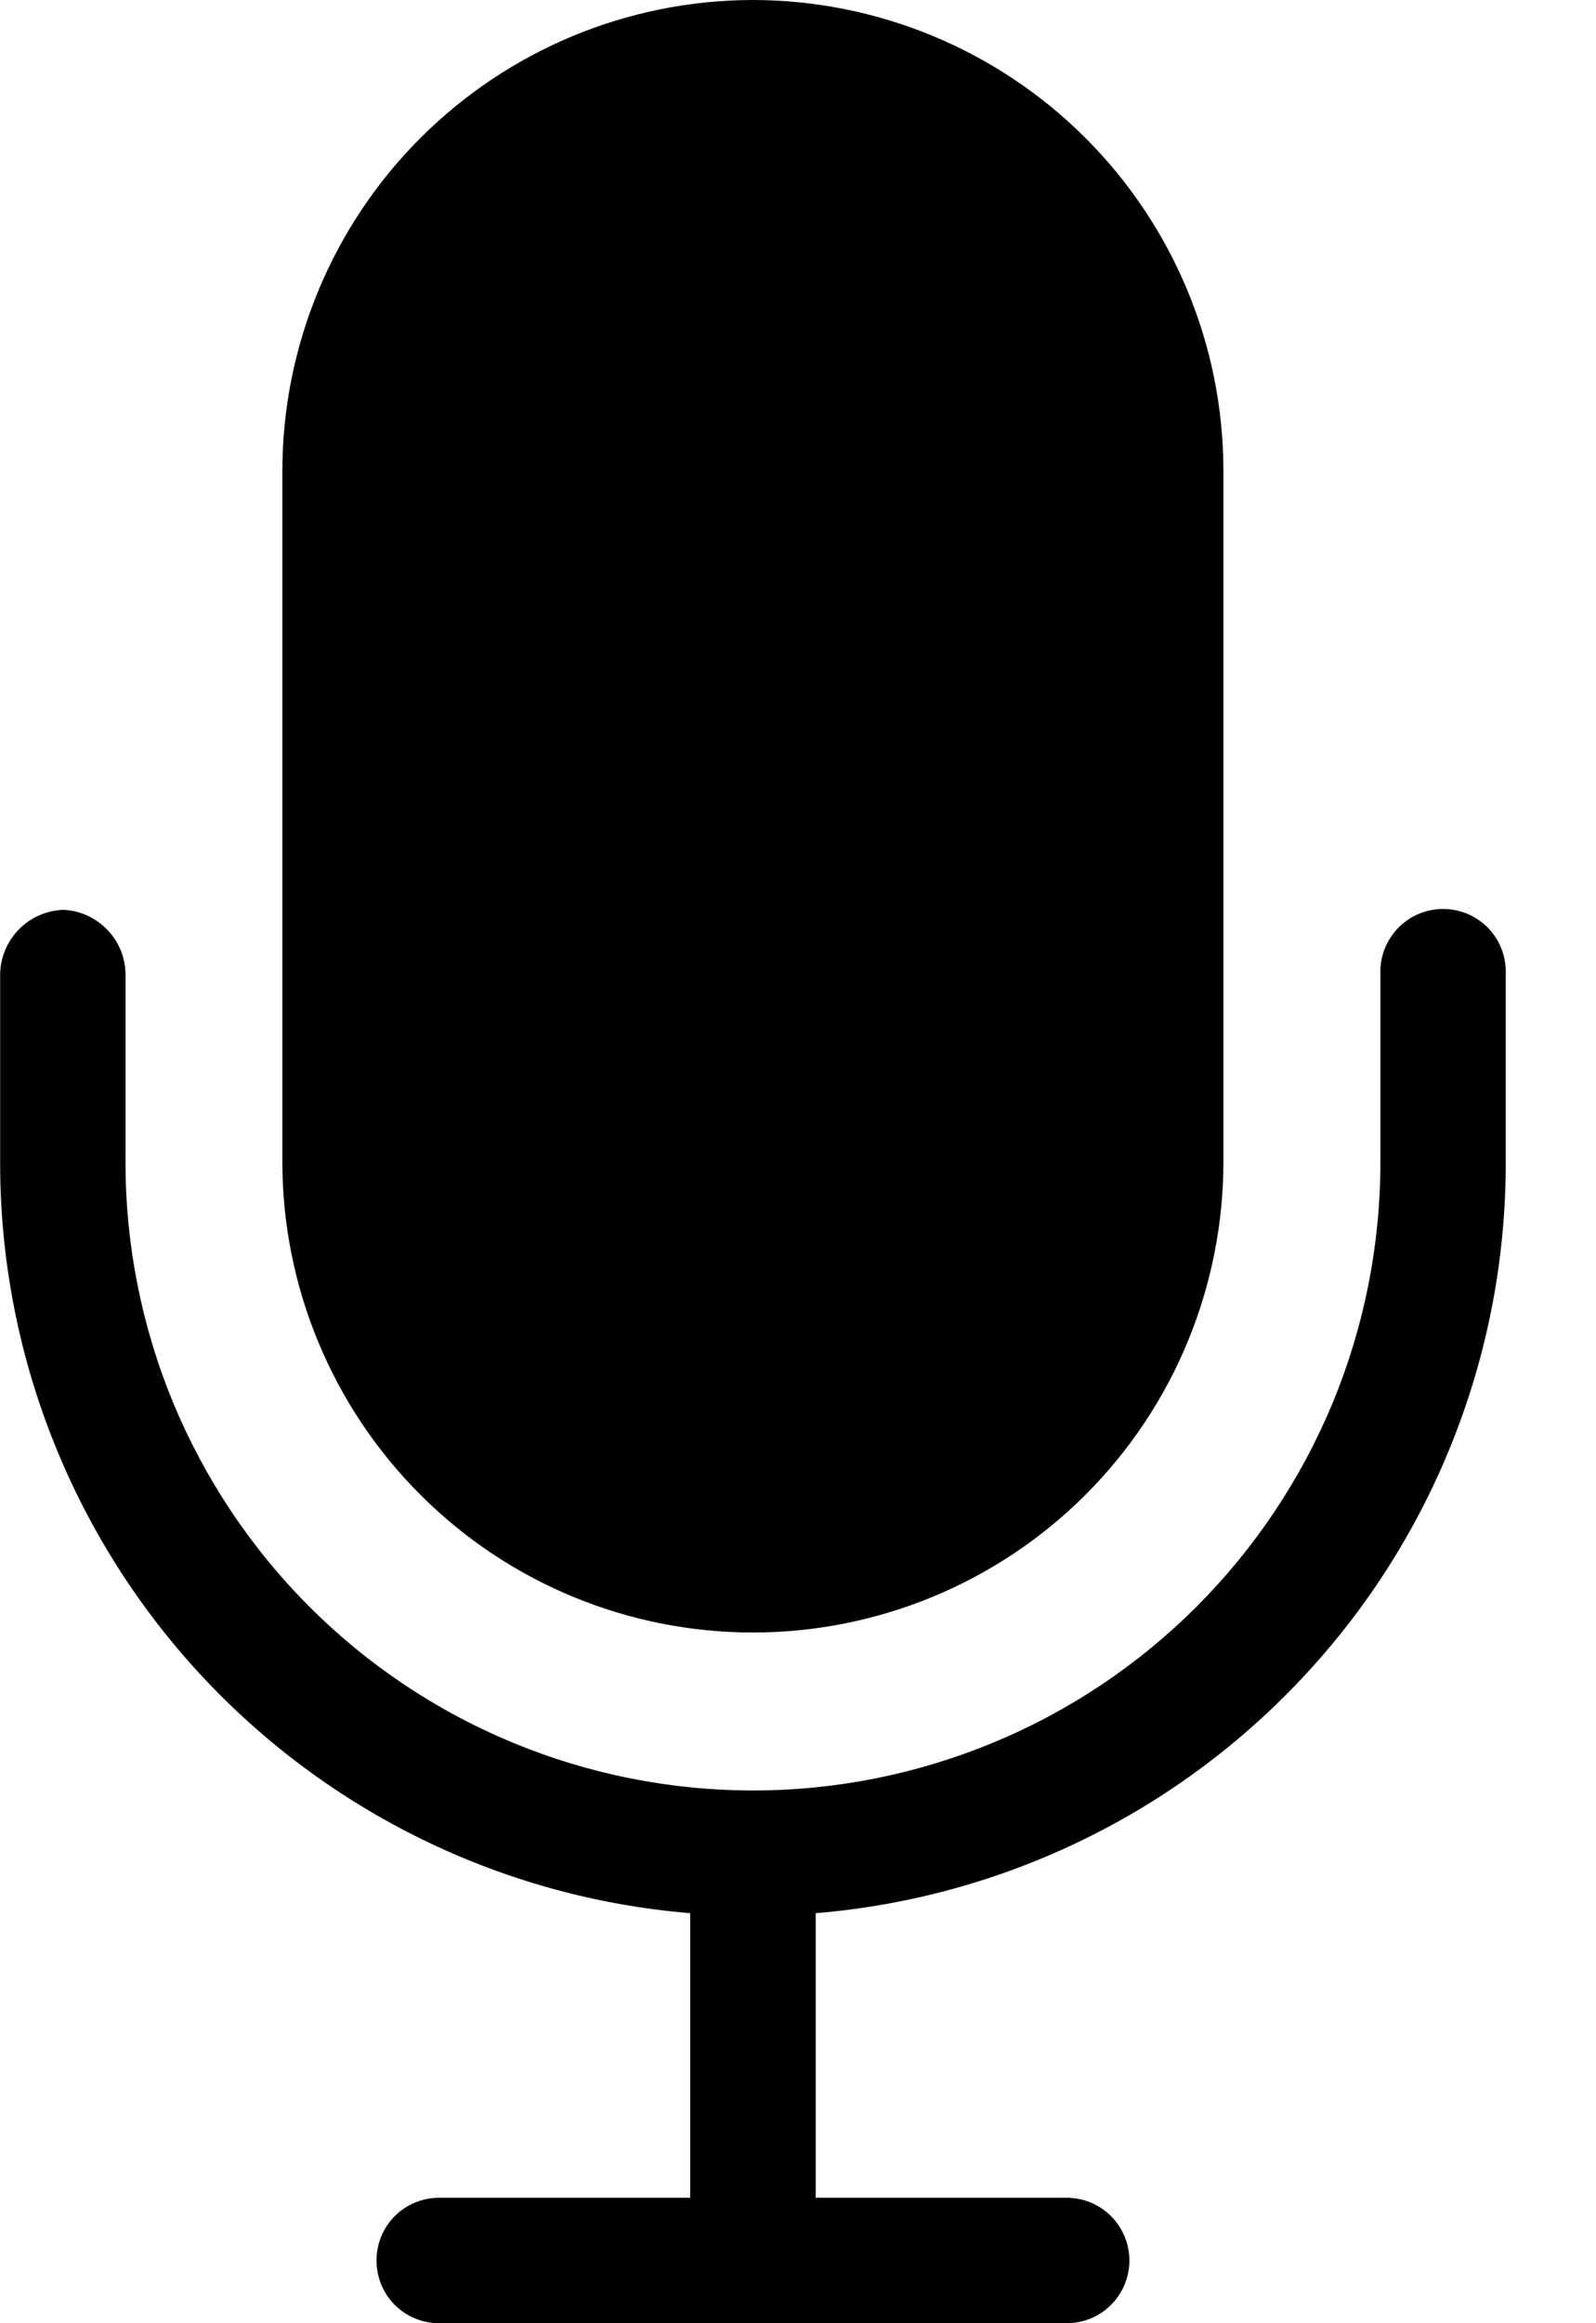 <svg width="11" height="16" viewBox="0 0 11 16" fill="none" xmlns="http://www.w3.org/2000/svg">
<g clip-path="url(#clip0_846_2754)">
<path d="M5.189 0C4.329 0.001 3.505 0.343 2.897 0.951C2.289 1.559 1.947 2.383 1.946 3.243V8C1.946 8.86 2.288 9.685 2.896 10.293C3.504 10.902 4.329 11.243 5.189 11.243C6.049 11.243 6.874 10.902 7.483 10.293C8.091 9.685 8.432 8.86 8.432 8V3.243C8.432 2.383 8.09 1.559 7.482 0.951C6.874 0.343 6.049 0.001 5.189 0ZM0.44 6.266C0.325 6.269 0.214 6.316 0.133 6.398C0.051 6.48 0.004 6.59 0.001 6.705V8.007C0 9.308 0.489 10.562 1.37 11.52C2.251 12.477 3.46 13.069 4.757 13.176V15.136H3.027C2.912 15.136 2.802 15.181 2.721 15.262C2.64 15.343 2.595 15.453 2.595 15.568C2.595 15.683 2.64 15.793 2.721 15.874C2.802 15.955 2.912 16 3.027 16H7.351C7.466 16 7.576 15.955 7.657 15.874C7.738 15.793 7.784 15.683 7.784 15.568C7.784 15.453 7.738 15.343 7.657 15.262C7.576 15.181 7.466 15.136 7.351 15.136H5.622V13.176C6.919 13.069 8.128 12.478 9.009 11.52C9.891 10.563 10.379 9.308 10.378 8.007V6.705C10.38 6.648 10.37 6.59 10.349 6.536C10.328 6.482 10.297 6.433 10.257 6.391C10.216 6.35 10.168 6.317 10.115 6.294C10.061 6.272 10.004 6.26 9.946 6.26C9.888 6.26 9.831 6.272 9.778 6.294C9.724 6.317 9.676 6.35 9.636 6.391C9.596 6.433 9.564 6.482 9.543 6.536C9.522 6.59 9.512 6.648 9.514 6.705V8.007C9.514 8.575 9.402 9.137 9.185 9.662C8.967 10.186 8.649 10.663 8.247 11.065C7.846 11.466 7.369 11.785 6.844 12.002C6.32 12.219 5.758 12.331 5.19 12.331C4.622 12.331 4.059 12.219 3.535 12.002C3.01 11.785 2.533 11.466 2.132 11.065C1.73 10.663 1.412 10.186 1.194 9.662C0.977 9.137 0.865 8.575 0.865 8.007V6.705C0.863 6.592 0.818 6.484 0.739 6.403C0.66 6.321 0.554 6.272 0.441 6.266H0.44Z" fill="black"/>
</g>
<defs>
<clipPath id="clip0_846_2754">
<rect width="10.378" height="16" fill="white"/>
</clipPath>
</defs>
</svg>
